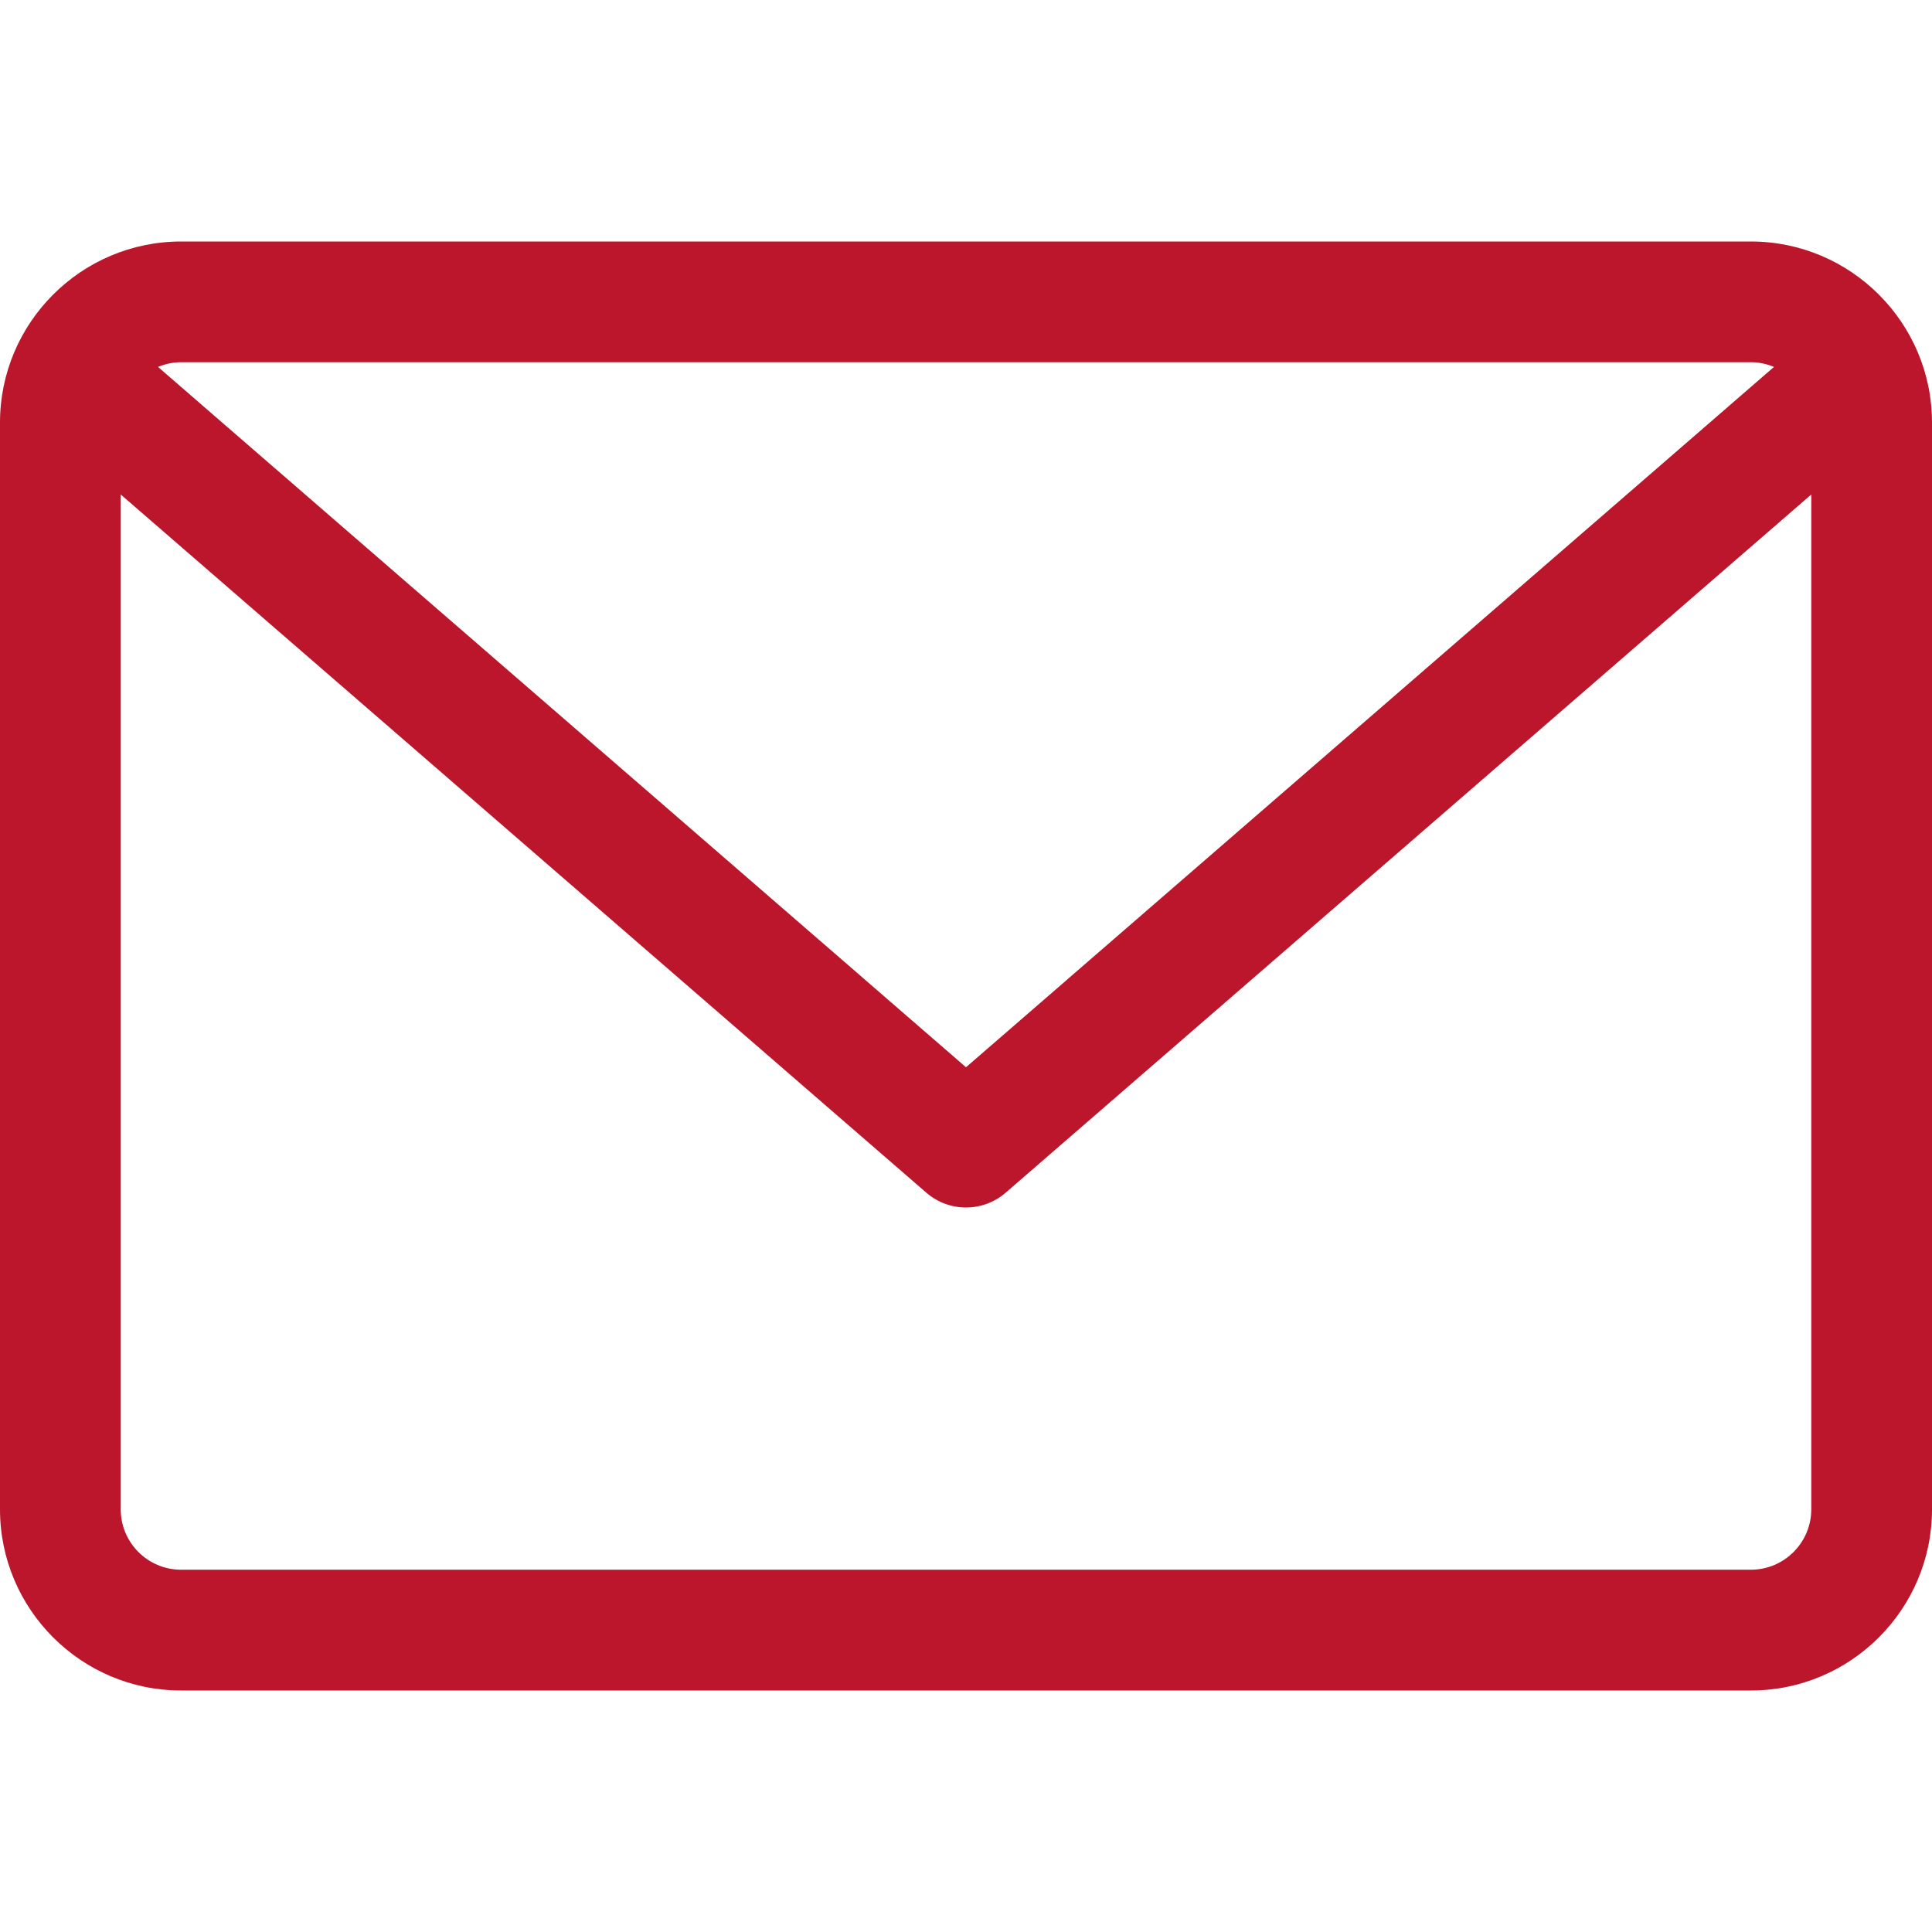 <svg width="37" height="37" viewBox="0 0 37 37" fill="none" xmlns="http://www.w3.org/2000/svg">
<g clip-path="url(#clip0)">
<path d="M33.531 4.625H3.469C1.556 4.625 0 6.181 0 8.094V28.906C0 30.819 1.556 32.375 3.469 32.375H33.531C35.444 32.375 37 30.819 37 28.906V8.094C37 6.181 35.444 4.625 33.531 4.625ZM33.531 6.937C33.688 6.937 33.838 6.97 33.974 7.027L18.5 20.439L3.026 7.027C3.162 6.97 3.312 6.937 3.469 6.937H33.531ZM33.531 30.062H3.469C2.831 30.062 2.312 29.544 2.312 28.906V9.47L17.742 22.843C17.96 23.031 18.23 23.125 18.5 23.125C18.77 23.125 19.04 23.031 19.258 22.843L34.688 9.47V28.906C34.687 29.544 34.169 30.062 33.531 30.062Z" fill="#BB162B"/>
</g>
<defs>
<clipPath id="clip0">
<rect width="37" height="37" fill="white"/>
</clipPath>
</defs>
</svg>
